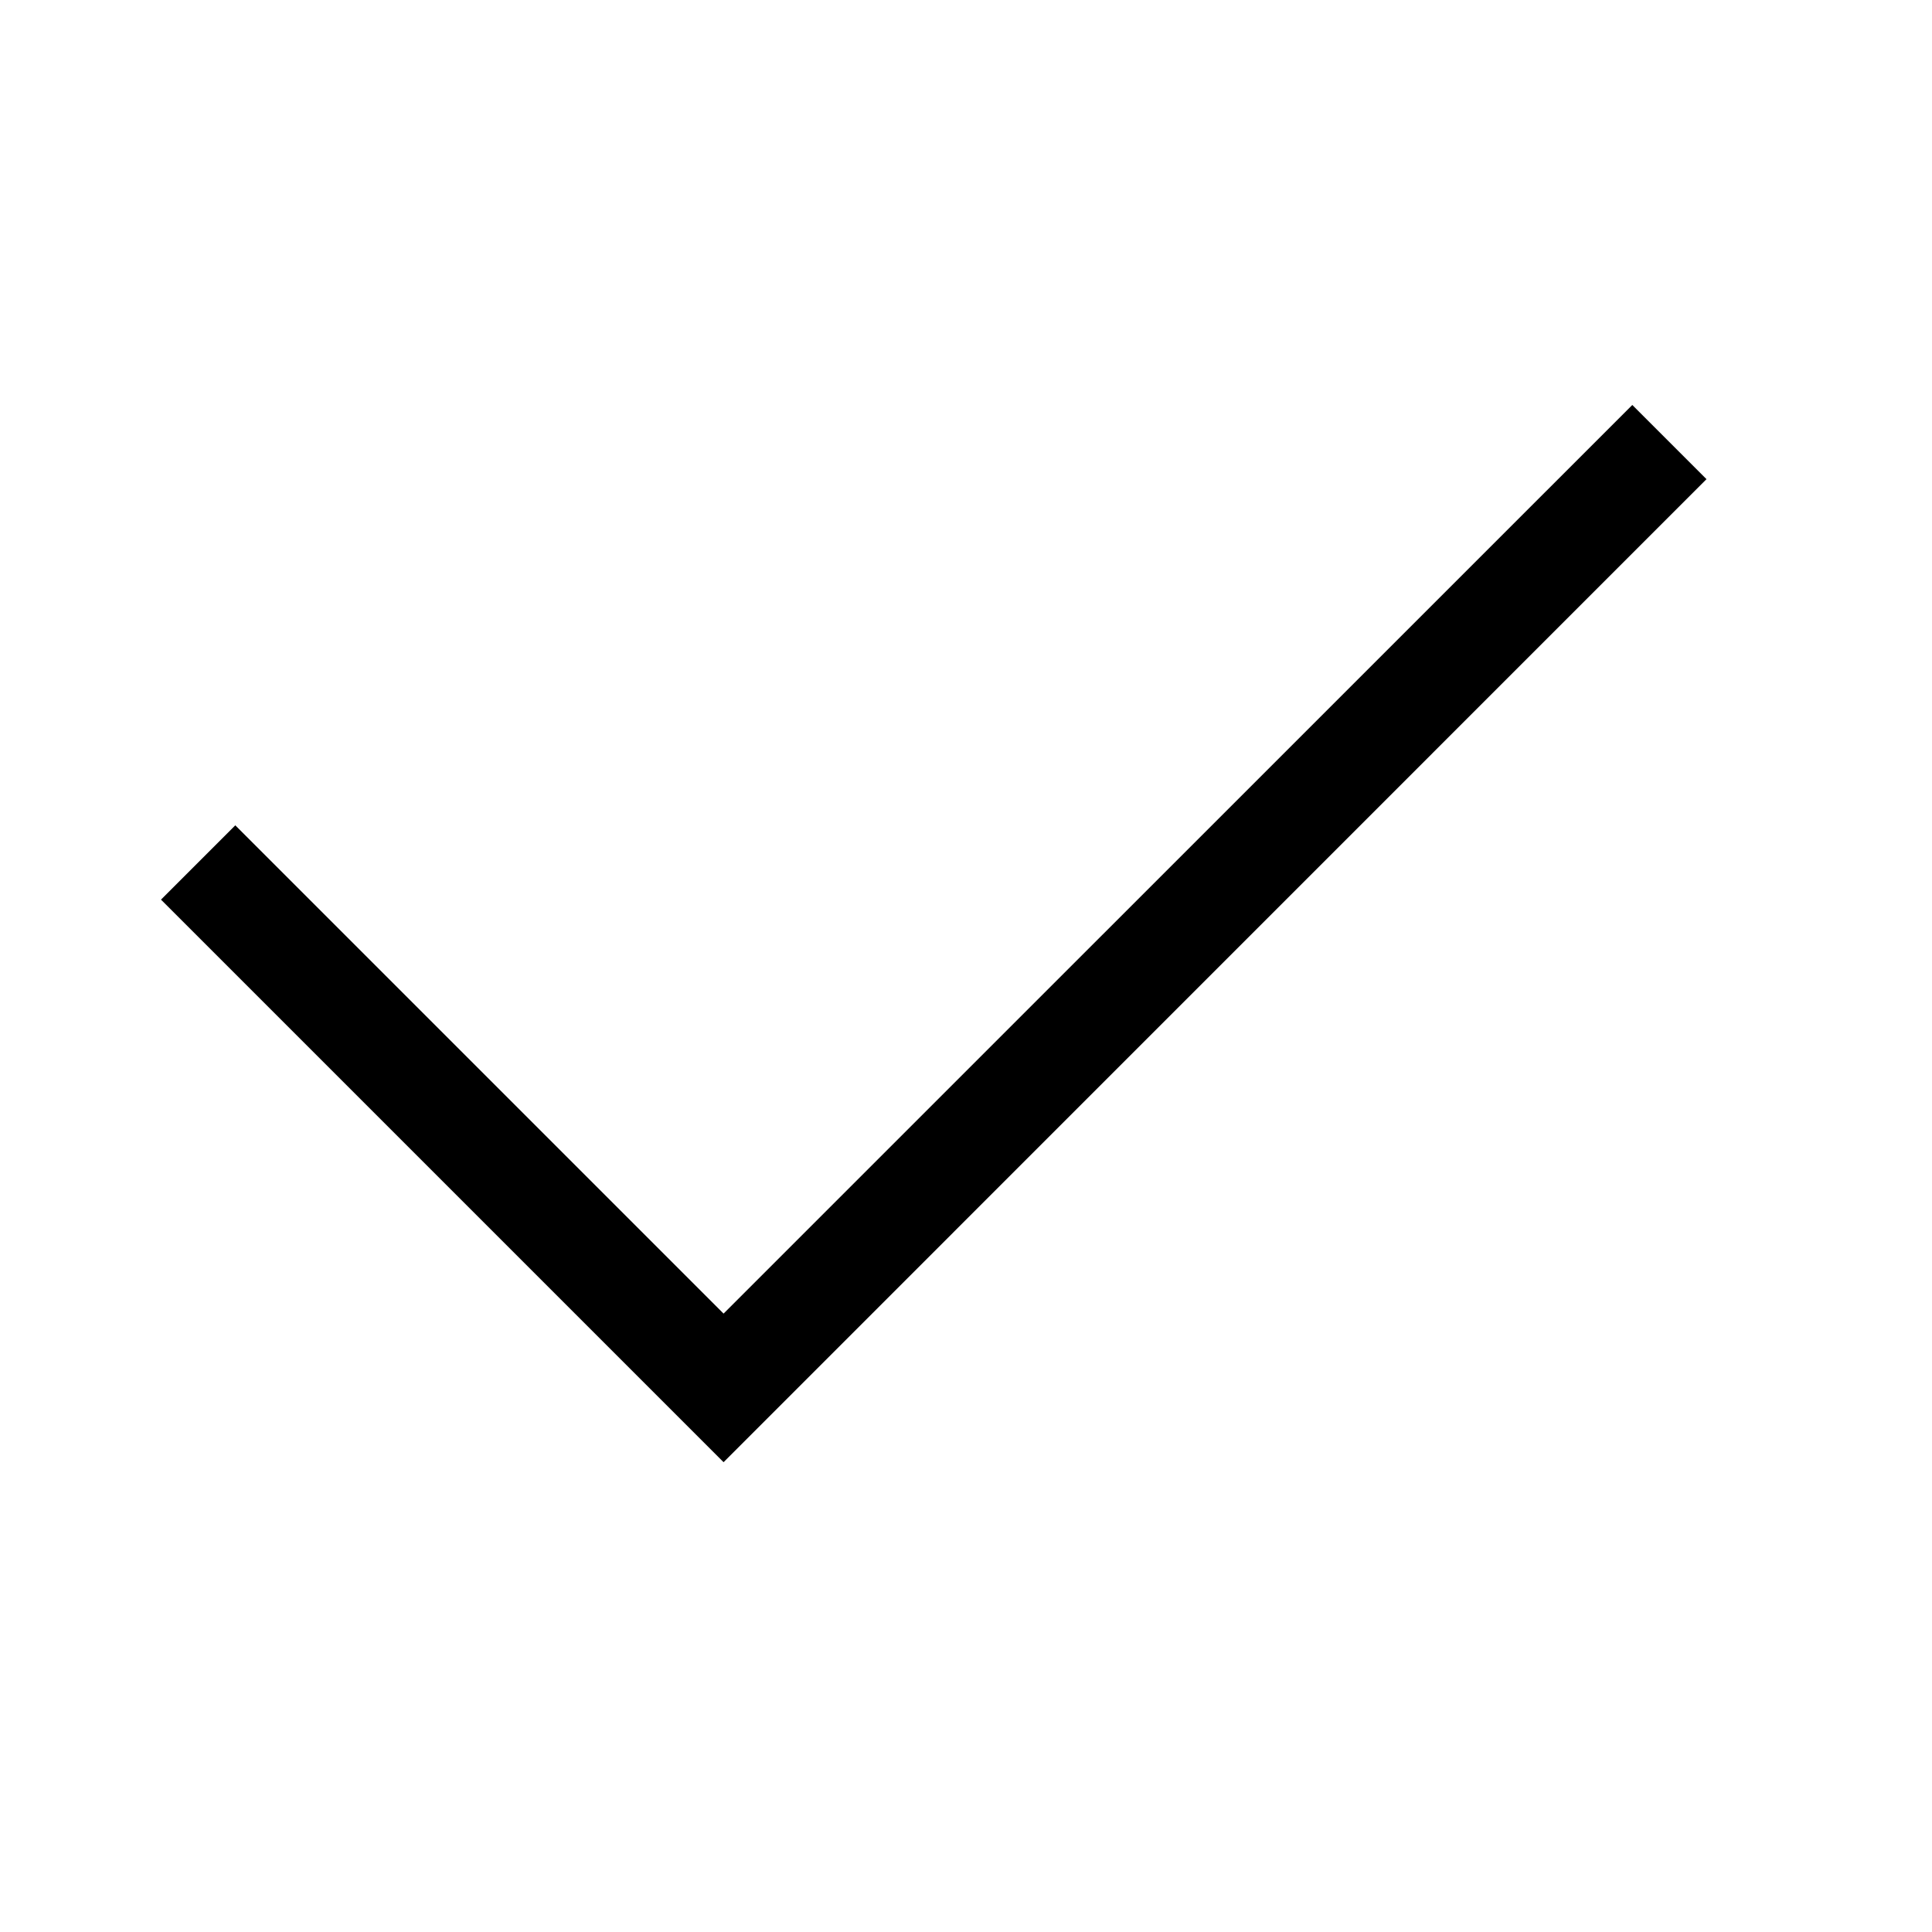 <svg xmlns="http://www.w3.org/2000/svg" viewBox="0 0 24 24"><g transform="matrix(0.01 0 0 0.01 2 2)"><path d="M1827.701 303.065L698.835 1431.801 92.299 825.266 0 917.564 698.835 1616.4 1919.869 395.234z" stroke="none" stroke-width="1" fill-rule="evenodd"/></g>
</svg>